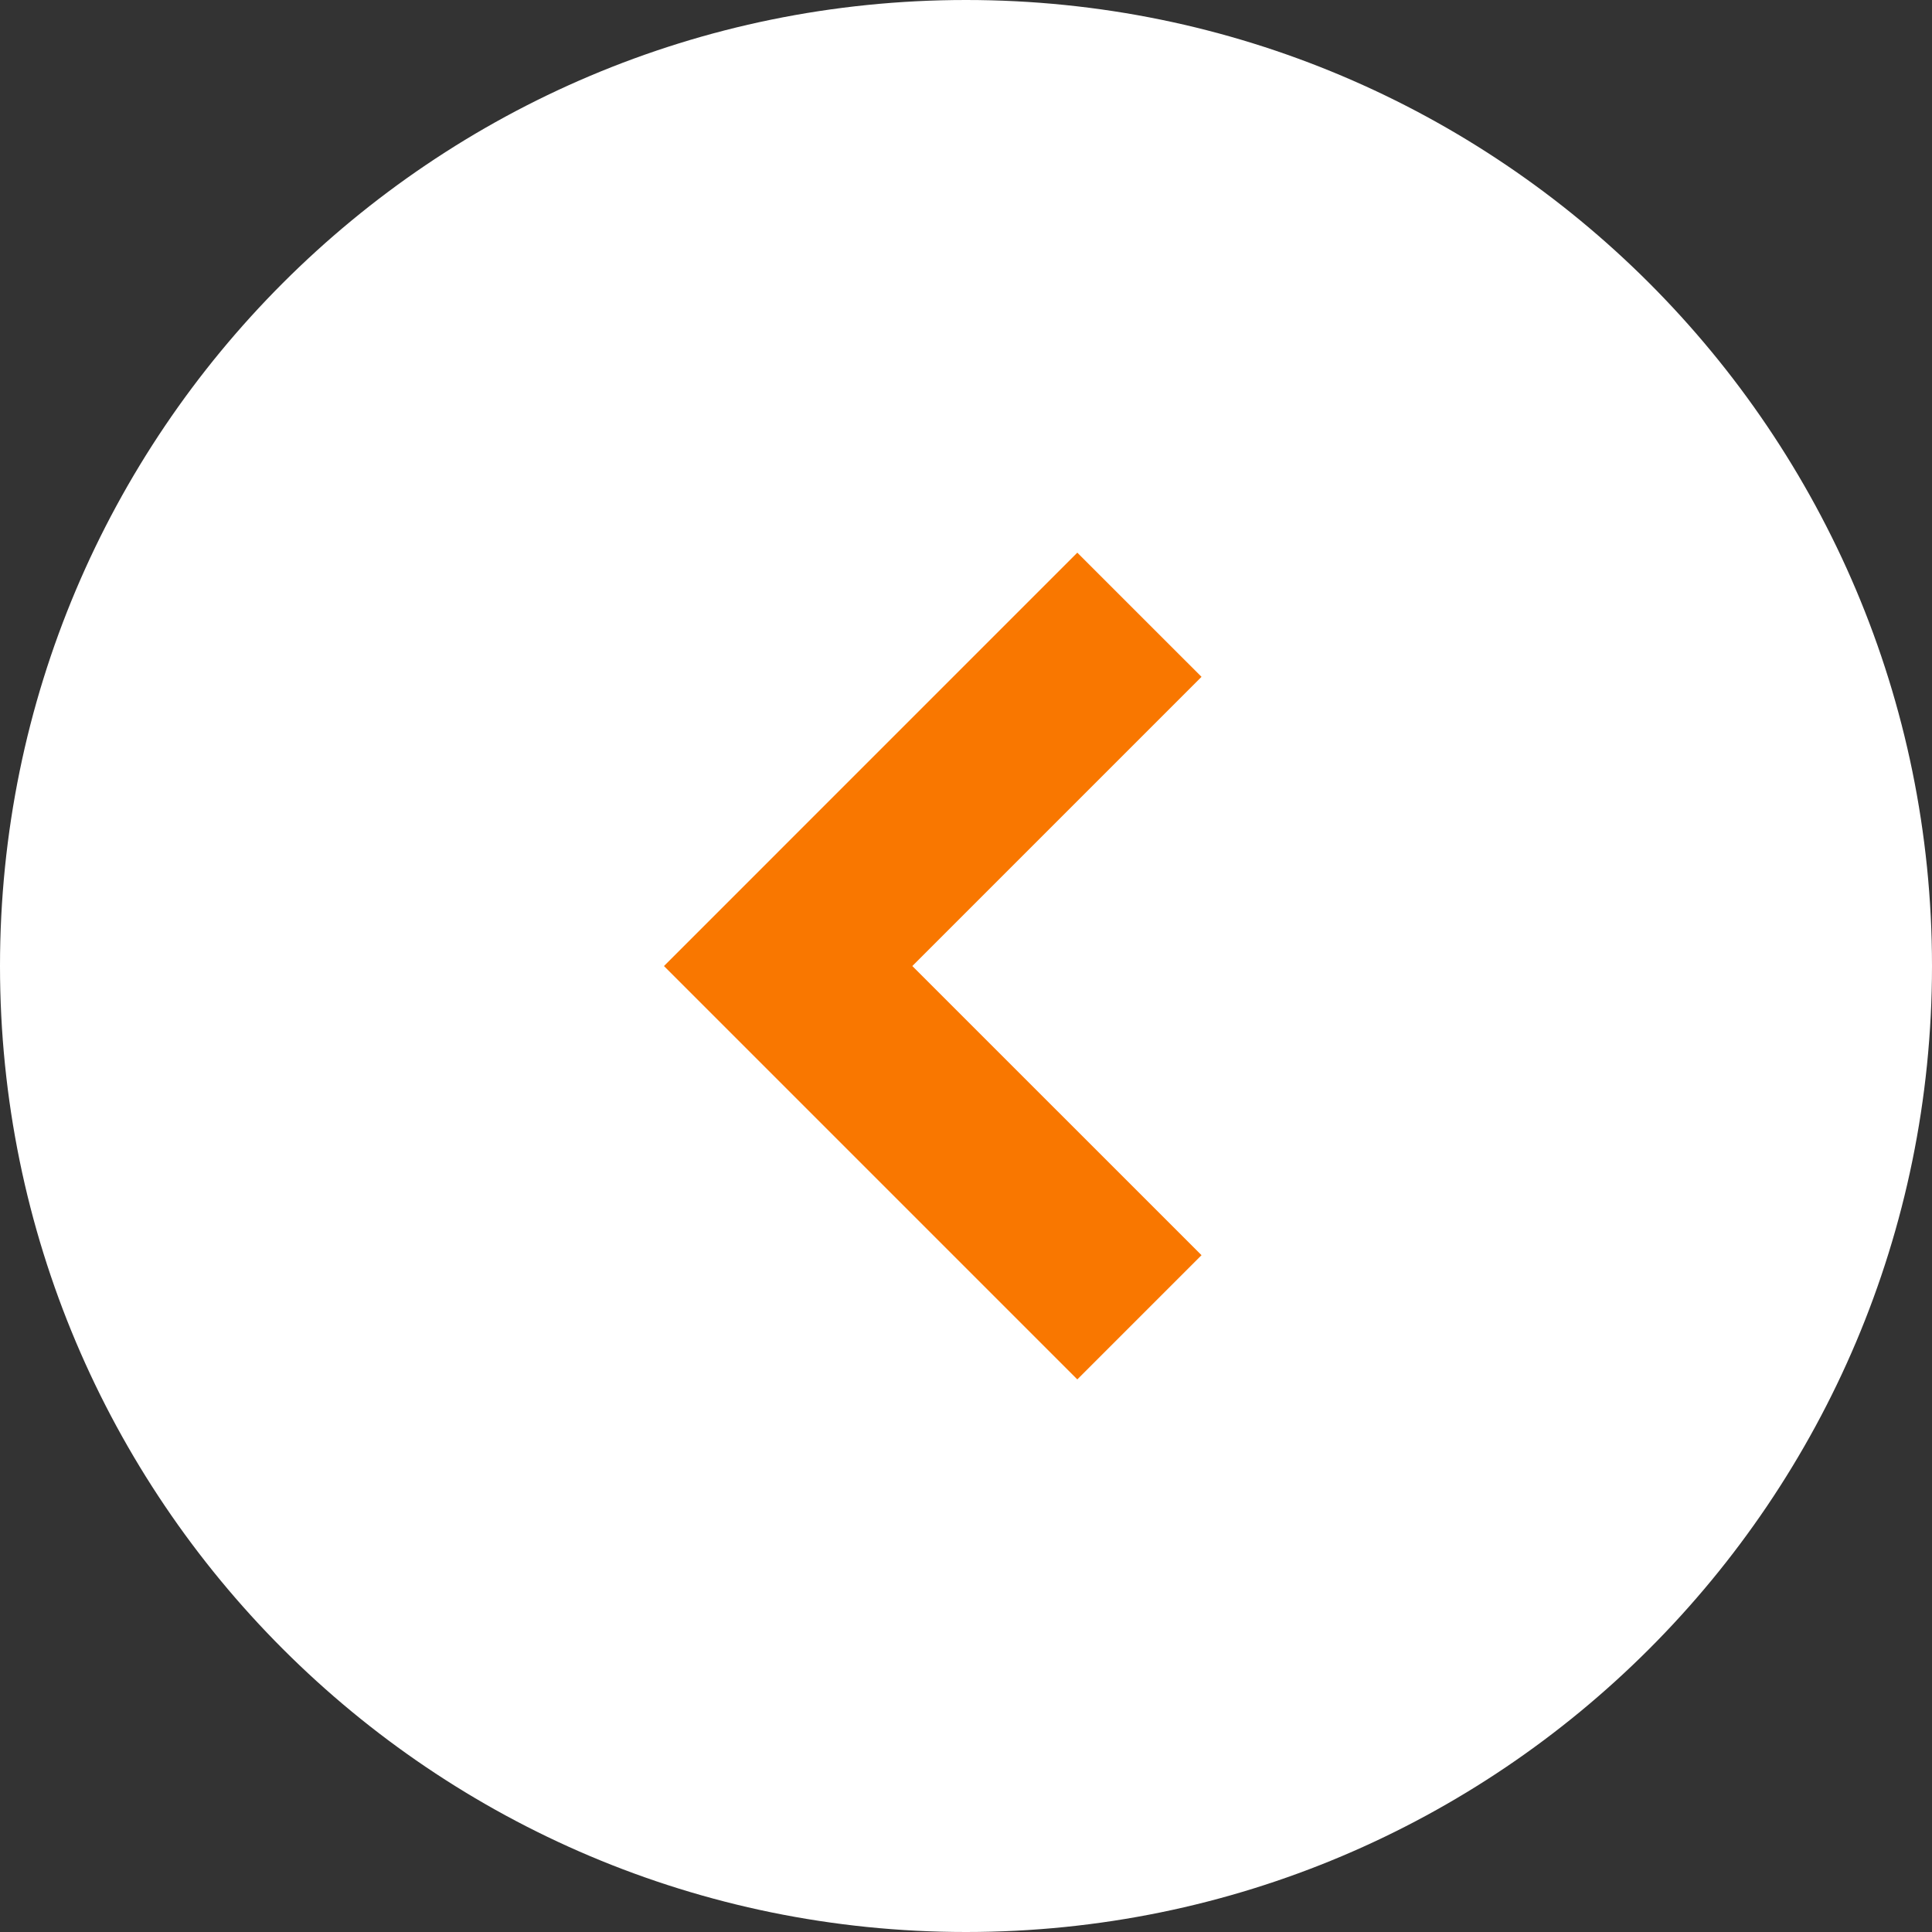 <svg width="54" height="54" viewBox="0 0 54 54" fill="none" xmlns="http://www.w3.org/2000/svg">
<rect x="0" y="0" width="54" height="54" fill="#333333" stroke="none"/>
<path d="M2.36041e-06 27C3.66404e-06 12.088 12.088 -3.66404e-06 27 -2.36041e-06C41.912 -1.05679e-06 54 12.088 54 27C54 41.912 41.912 54 27 54C12.088 54 1.05679e-06 41.912 2.36041e-06 27Z" fill="white"/>
<path fill-rule="evenodd" clip-rule="evenodd" d="M33.583 35.083L30.111 38.555L18.558 27.001L30.111 15.447L33.583 18.918L25.5 27.001L33.583 35.083Z" fill="#F97700"/>
</svg>
